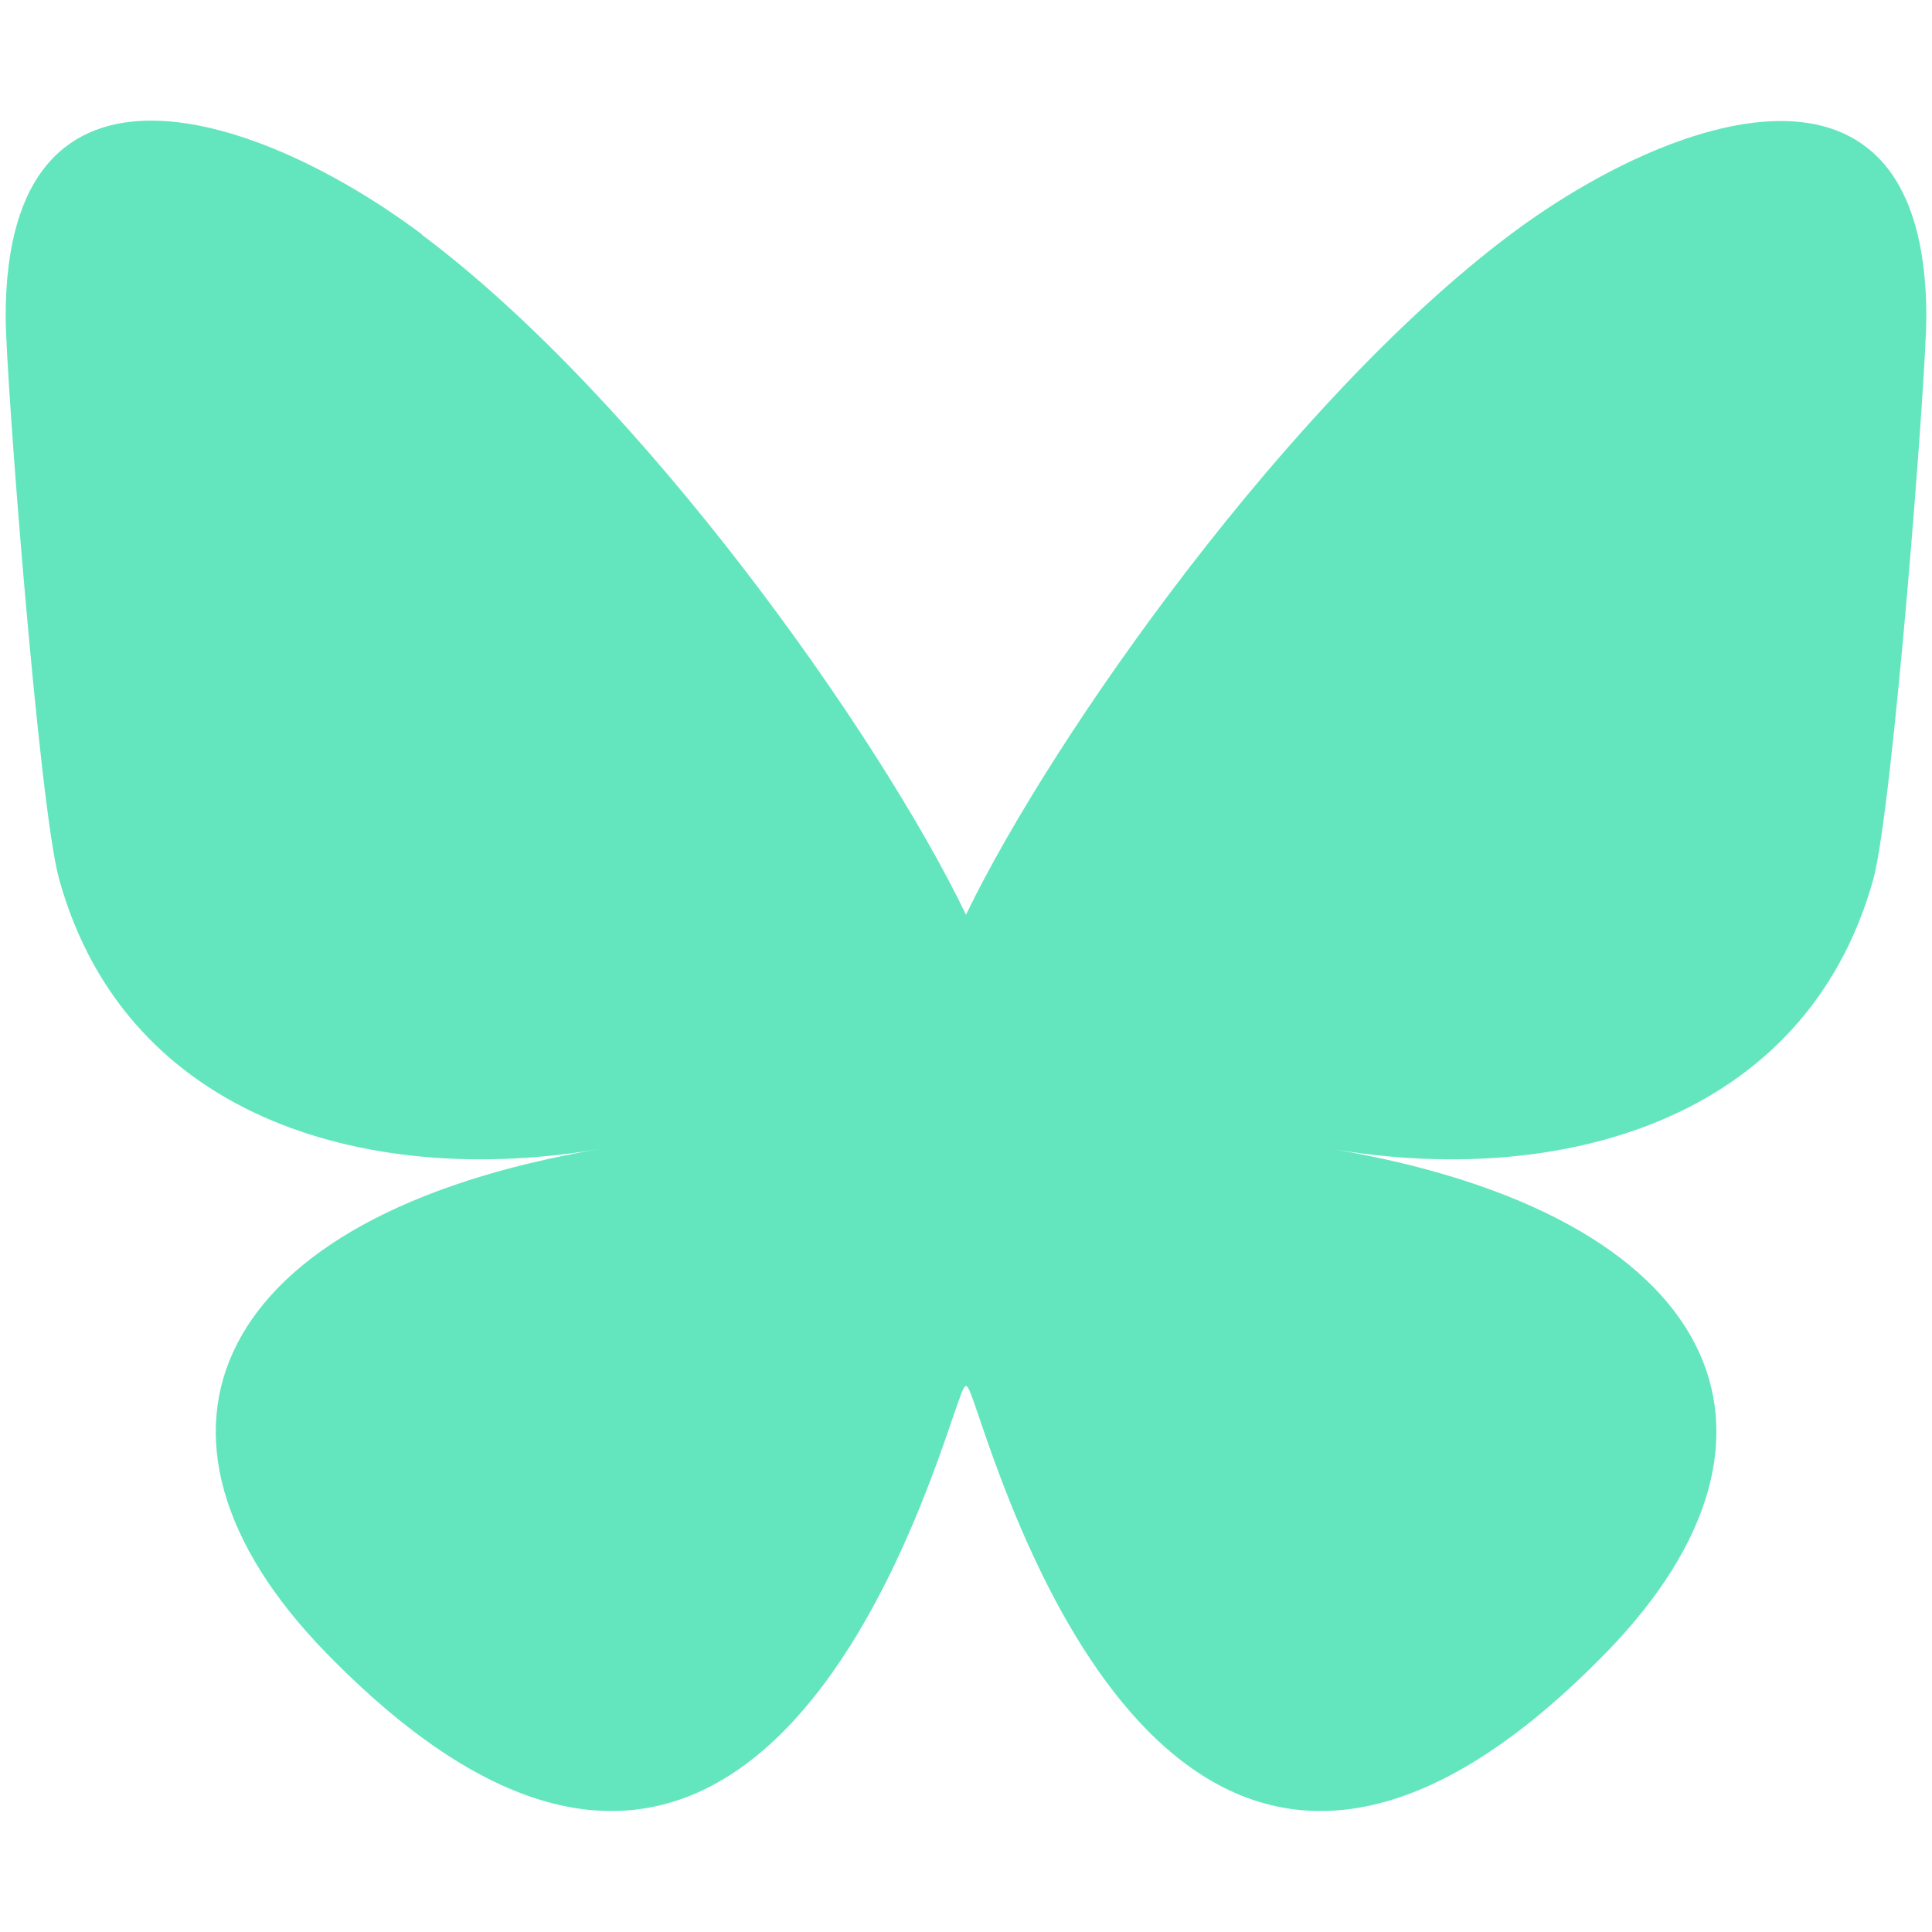 <svg xmlns="http://www.w3.org/2000/svg" viewBox="0 0 512 512"><!--!Font Awesome Free 6.7.2 by @fontawesome - https://fontawesome.com License - https://fontawesome.com/license/free Copyright 2025 Fonticons, Inc.--><path fill="#63E6BE" d="M111.8 62.2C170.2 105.9 233 194.7 256 242.4c23-47.6 85.8-136.4 144.2-180.2c42.1-31.6 110.3-56 110.3 21.8c0 15.5-8.9 130.5-14.1 149.2C478.2 298 412 314.6 353.1 304.5c102.9 17.5 129.1 75.5 72.5 133.5c-107.4 110.2-154.3-27.6-166.3-62.9l0 0c-1.7-4.9-2.6-7.8-3.3-7.8s-1.6 3-3.3 7.8l0 0c-12 35.3-59 173.1-166.3 62.9c-56.5-58-30.4-116 72.5-133.5C100 314.6 33.8 298 15.7 233.1C10.4 214.4 1.5 99.4 1.5 83.9c0-77.8 68.2-53.4 110.3-21.8z"/></svg>